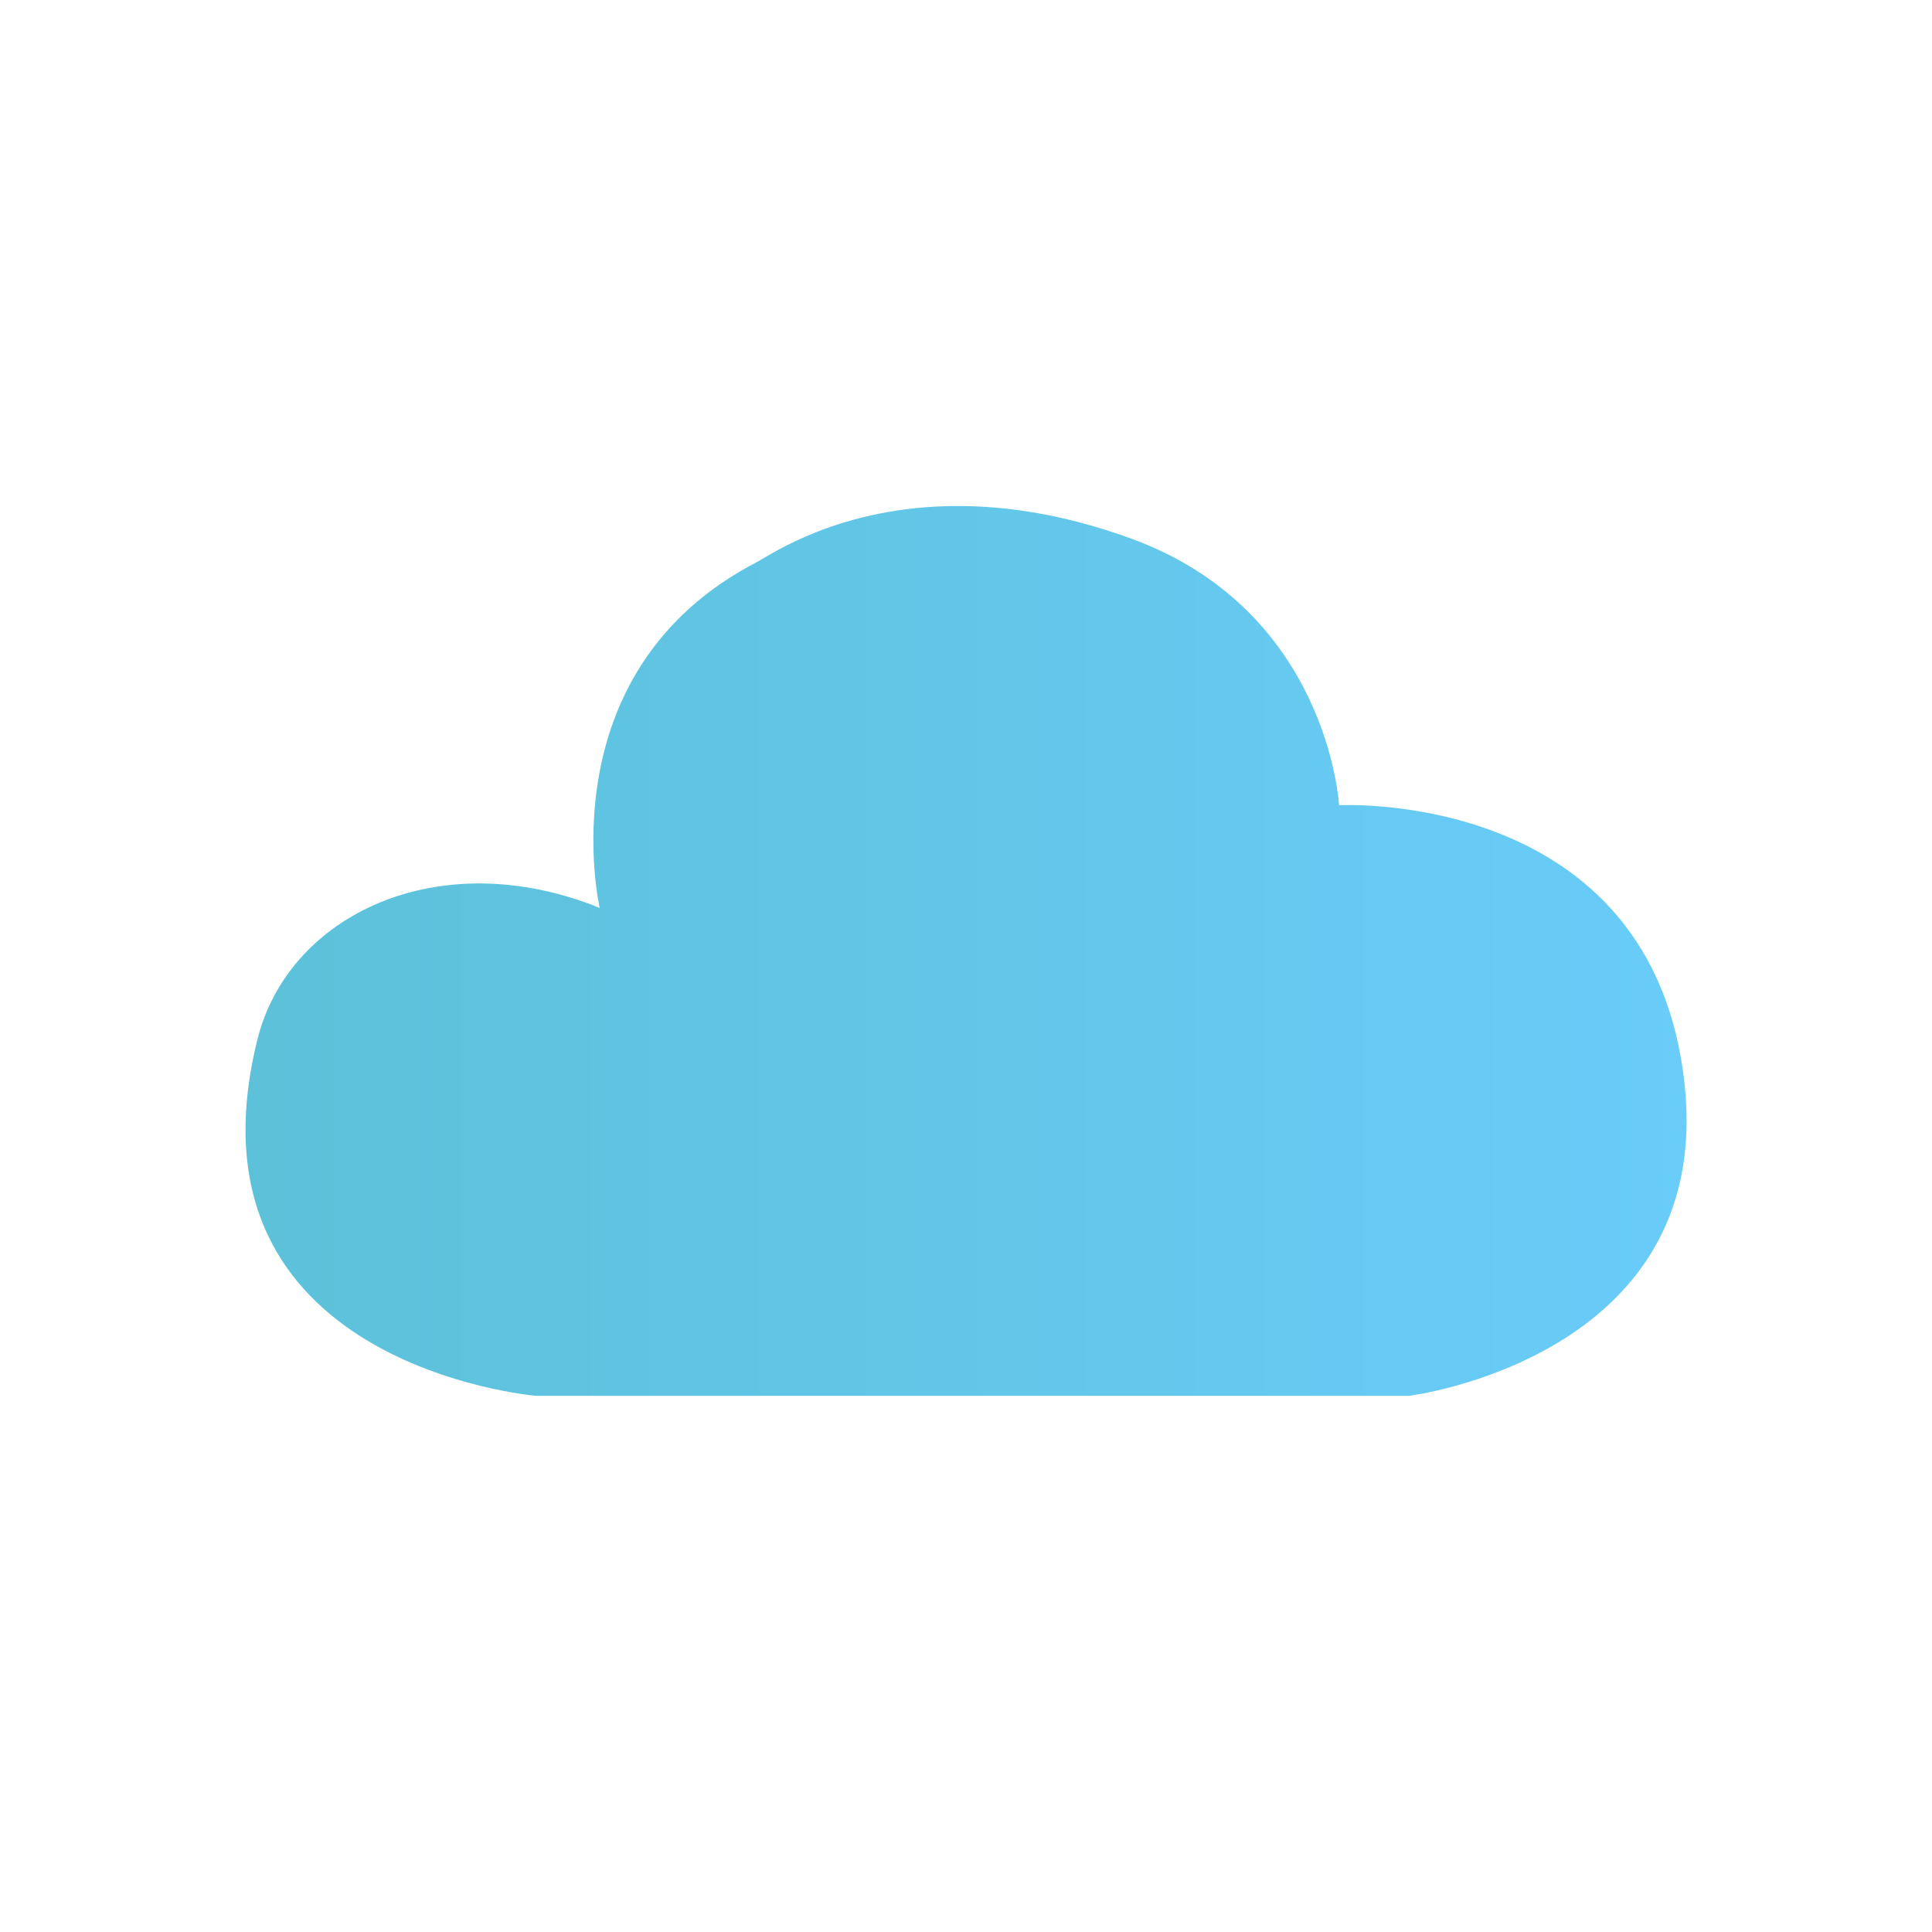 <?xml version="1.0" encoding="utf-8"?>
<!-- Generator: Adobe Illustrator 17.0.0, SVG Export Plug-In . SVG Version: 6.00 Build 0)  -->
<!DOCTYPE svg PUBLIC "-//W3C//DTD SVG 1.1//EN" "http://www.w3.org/Graphics/SVG/1.1/DTD/svg11.dtd">
<svg version="1.1" id="Layer_1" xmlns:x="http://ns.adobe.com/Extensibility/1.0/" xmlns:i="http://ns.adobe.com/AdobeIllustrator/10.0/" xmlns:graph="http://ns.adobe.com/Graphs/1.0/"
	 xmlns="http://www.w3.org/2000/svg" xmlns:xlink="http://www.w3.org/1999/xlink" x="0px" y="0px" width="32px" height="32px"
	 viewBox="0 0 32 32" enable-background="new 0 0 32 32" xml:space="preserve">
<switch>
	<g i:extraneous="self">
		<rect fill="none" width="32" height="32"/>
		<g>
			<g>
				<defs>
					<path id="SVGID_1_" d="M12.541,9.307c-3.515,1.819-2.608,5.731-2.608,5.731c-2.664-1.078-5.159,0.113-5.671,2.185
						c-1.336,5.398,4.616,5.896,4.616,5.896H23.34c0,0,5.031-0.627,4.565-5.133c-0.51-4.933-5.726-4.649-5.726-4.649
						s-0.17-3.231-3.459-4.422c-1.084-0.393-2.039-0.534-2.854-0.534C13.912,8.381,12.759,9.193,12.541,9.307"/>
				</defs>
				<clipPath id="SVGID_2_">
					<use xlink:href="#SVGID_1_"  overflow="visible"/>
				</clipPath>
				
					<linearGradient id="SVGID_3_" gradientUnits="userSpaceOnUse" x1="-393.239" y1="-294.159" x2="-392.239" y2="-294.159" gradientTransform="matrix(23.869 0 0 23.869 9390.256 7037.006)">
					<stop  offset="0" style="stop-color:#5CC1D9"/>
					<stop  offset="0.02" style="stop-color:#5CC1D9"/>
					<stop  offset="1" style="stop-color:#69CCF9"/>
				</linearGradient>
				<rect x="2.926" y="8.381" clip-path="url(#SVGID_2_)" fill="url(#SVGID_3_)" width="25.445" height="14.738"/>
			</g>
		</g>
	</g>
</switch>
</svg>
